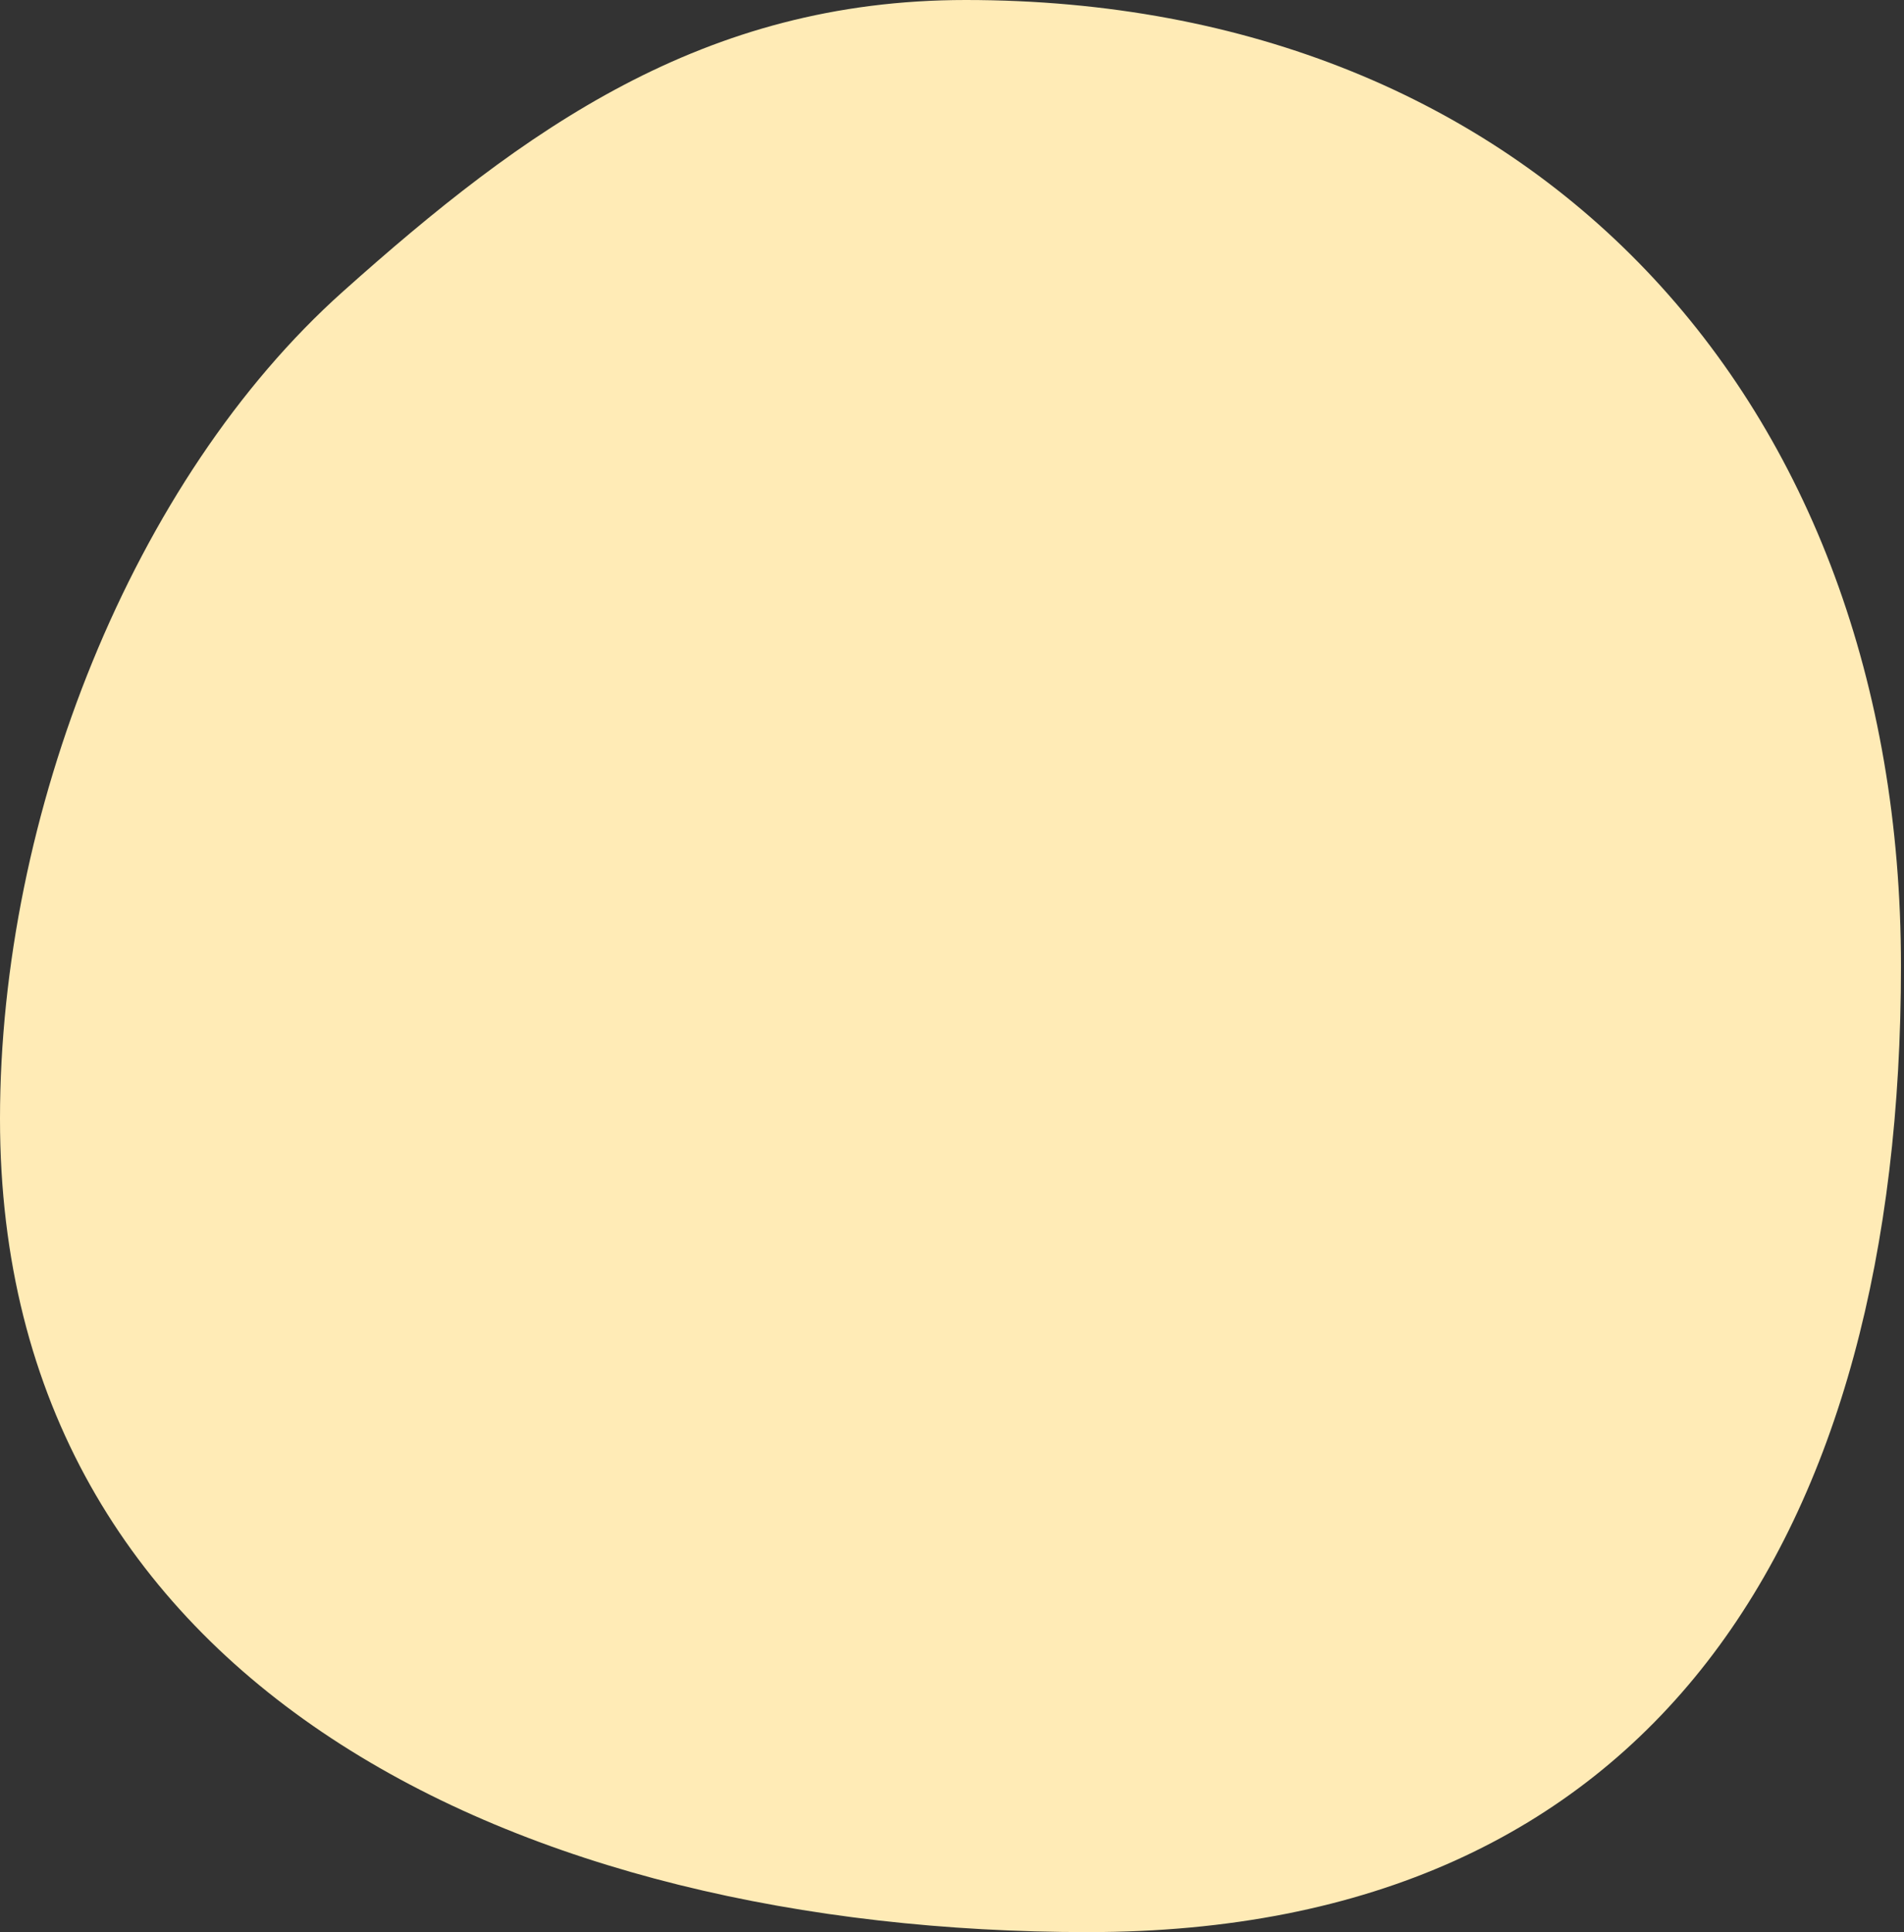 <?xml version="1.0" encoding="UTF-8"?>
<svg width="415px" height="421px" viewBox="0 0 415 421" version="1.1" xmlns="http://www.w3.org/2000/svg" xmlns:xlink="http://www.w3.org/1999/xlink">
    <rect x="0" y="0" width="415" height="421" fill="#333333" stroke="none"/>
    <!-- Generator: Sketch 52.5 (67469) - http://www.bohemiancoding.com/sketch -->
    <title>Artboard</title>
    <desc>Created with Sketch.</desc>
    <g id="Artboard" stroke="none" stroke-width="1" fill="none" fill-rule="evenodd">
        <g id="bubble-circle" fill="#FFEBB6">
            <path d="M237.146,421 C360.759,421 414.339,334.114 414.339,210.5 C414.339,86.886 334.114,0 210.5,0 C153.232,0 114.31,28.169 74.726,63.548 C28.867,104.535 0,177.461 0,243.807 C0,367.421 113.532,421 237.146,421 Z" id="Oval-Copy-2"></path>
        </g>
    </g>
</svg>